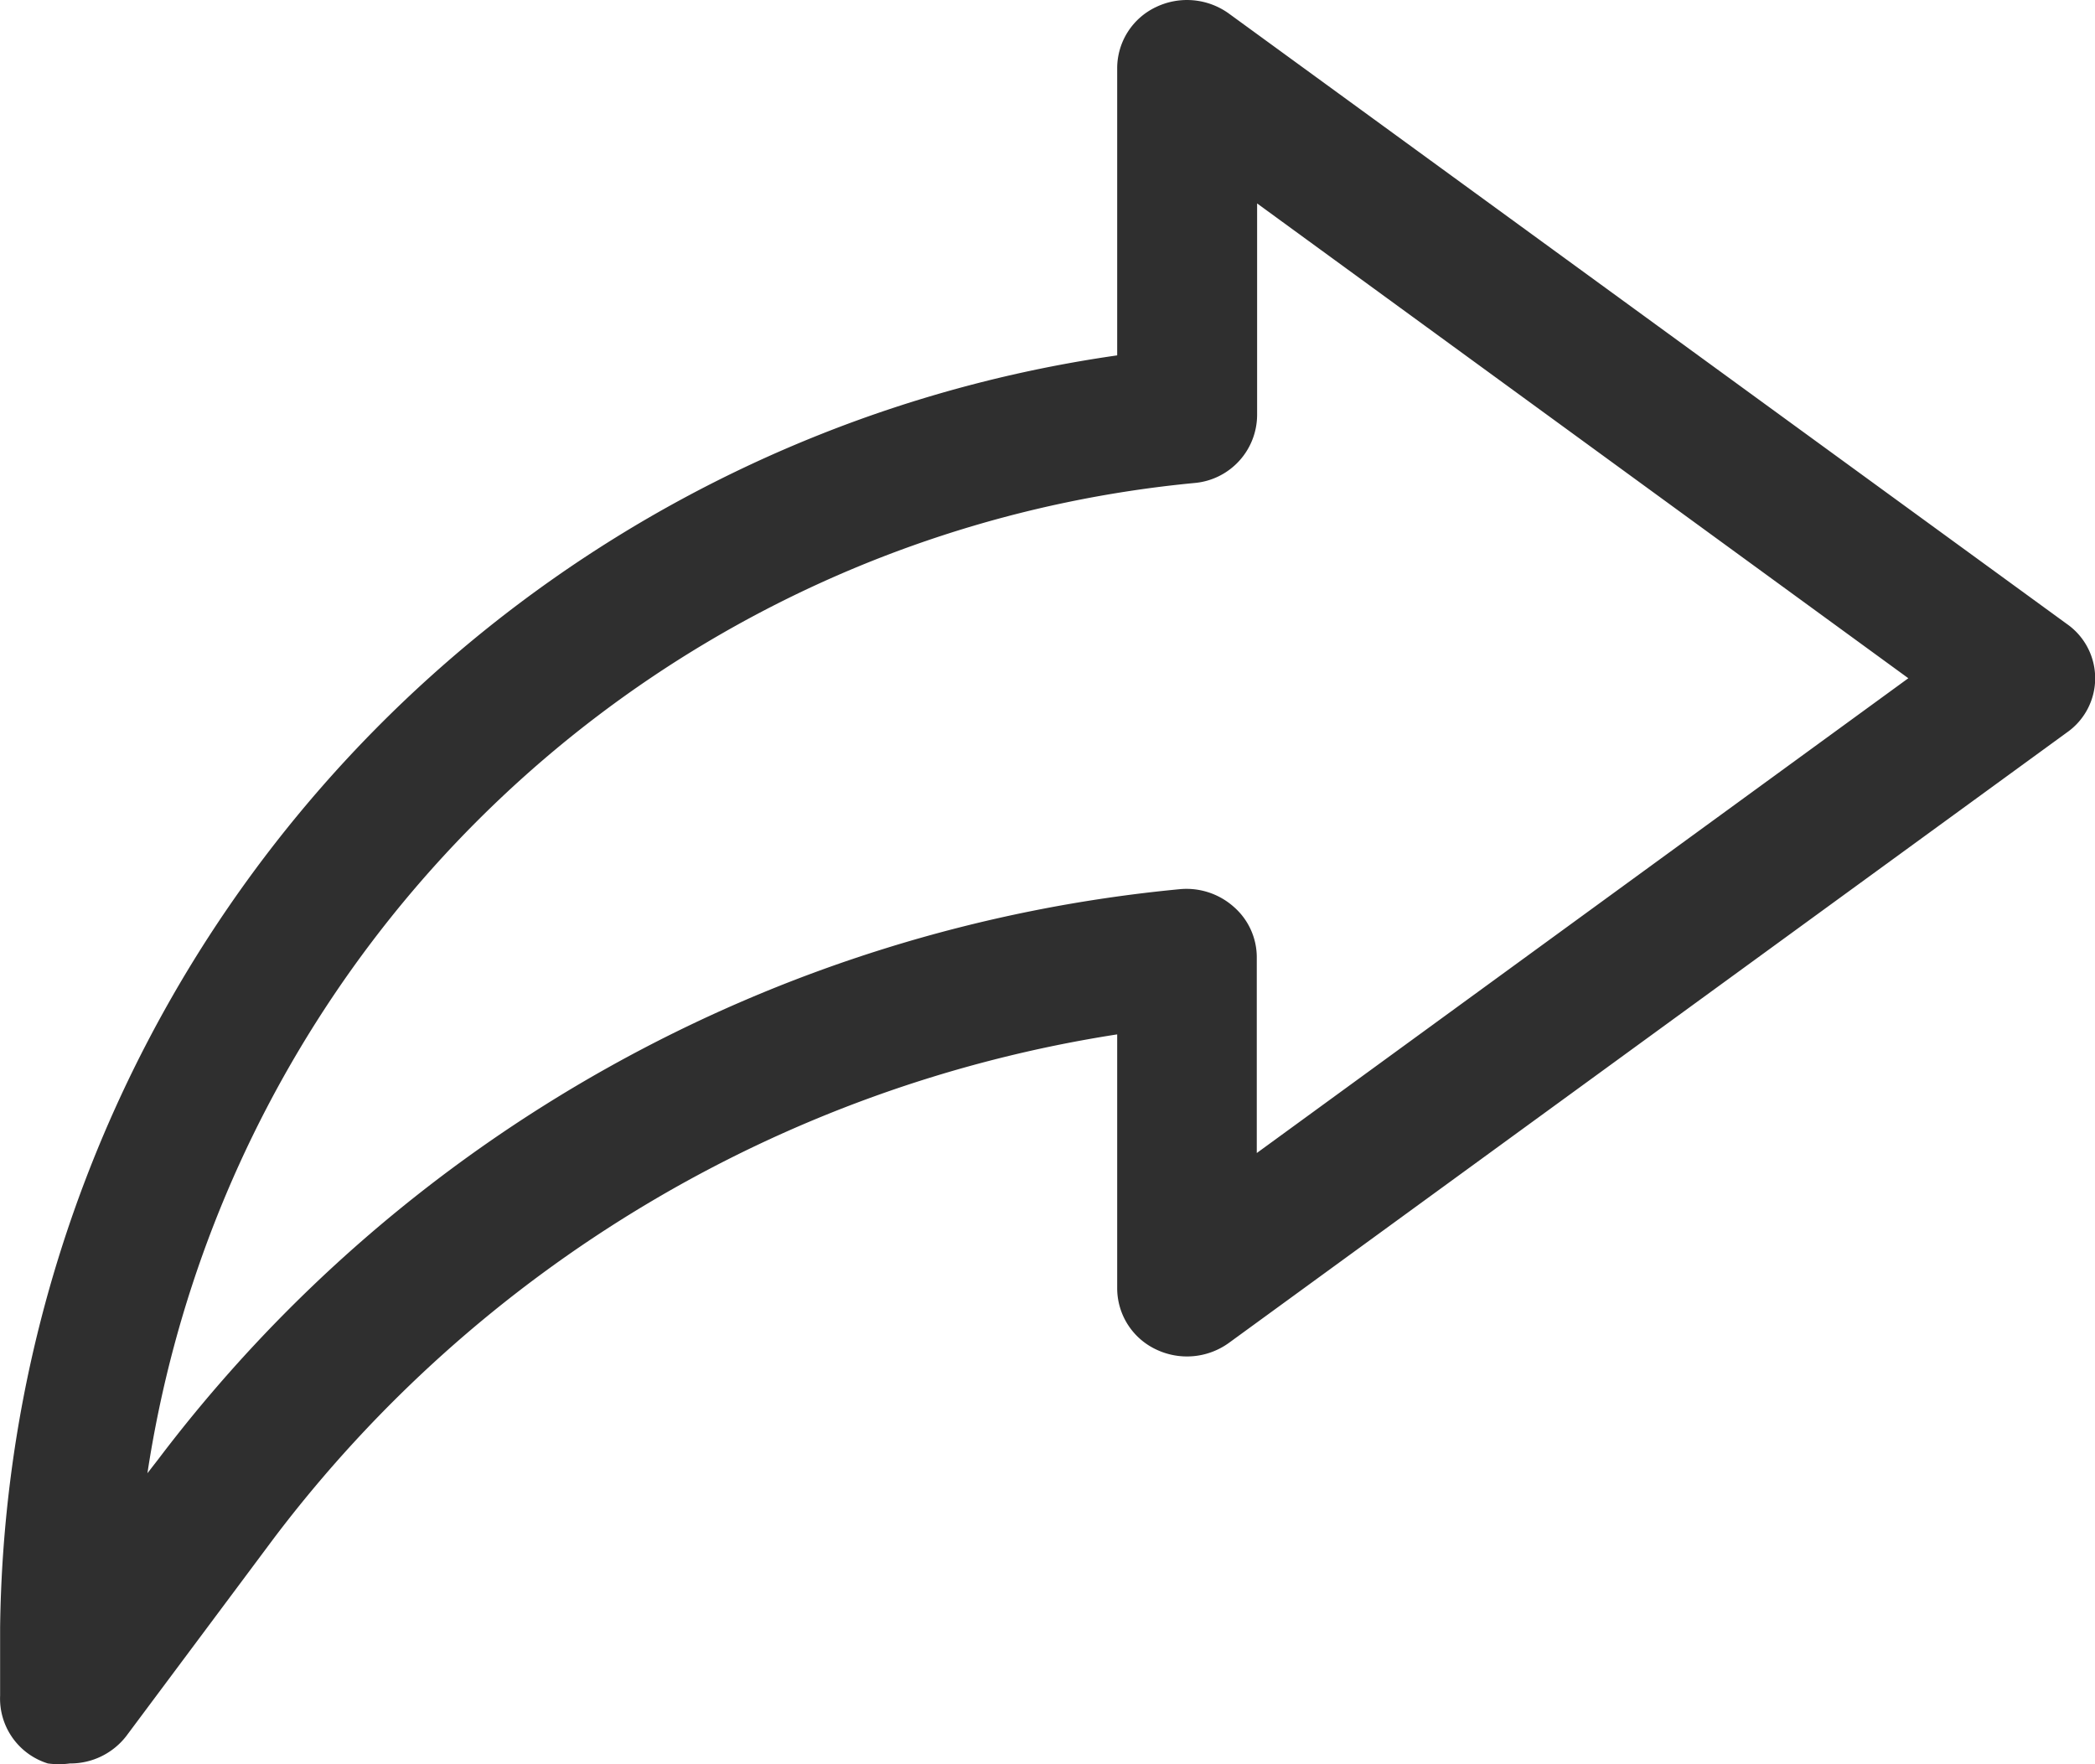 <svg id="shareico" xmlns="http://www.w3.org/2000/svg" width="19" height="16" viewBox="0 0 19 16">
  <path id="Path_51" data-name="Path 51" d="M1.633,18.993a.73.73,0,0,1-.2,0A.616.616,0,0,1,1,18.378v-.615A11.8,11.8,0,0,1,11.131,6.223V3.615a.614.614,0,0,1,.35-.55.649.649,0,0,1,.663.058l7.6,5.536a.6.6,0,0,1,0,.984l-7.6,5.536a.649.649,0,0,1-.663.058.614.614,0,0,1-.35-.55V12.381a11.873,11.873,0,0,0-7.644,4.564l-1.343,1.8A.64.64,0,0,1,1.633,18.993ZM12.4,4.845V6.765a.622.622,0,0,1-.564.615,10.626,10.626,0,0,0-9.5,8.981l.1-.129A13.184,13.184,0,0,1,11.7,11.064a.645.645,0,0,1,.488.16.607.607,0,0,1,.209.455v1.778l5.909-4.306Z" transform="translate(-0.999 -3)" fill="#2f2f2f"/>
</svg>
